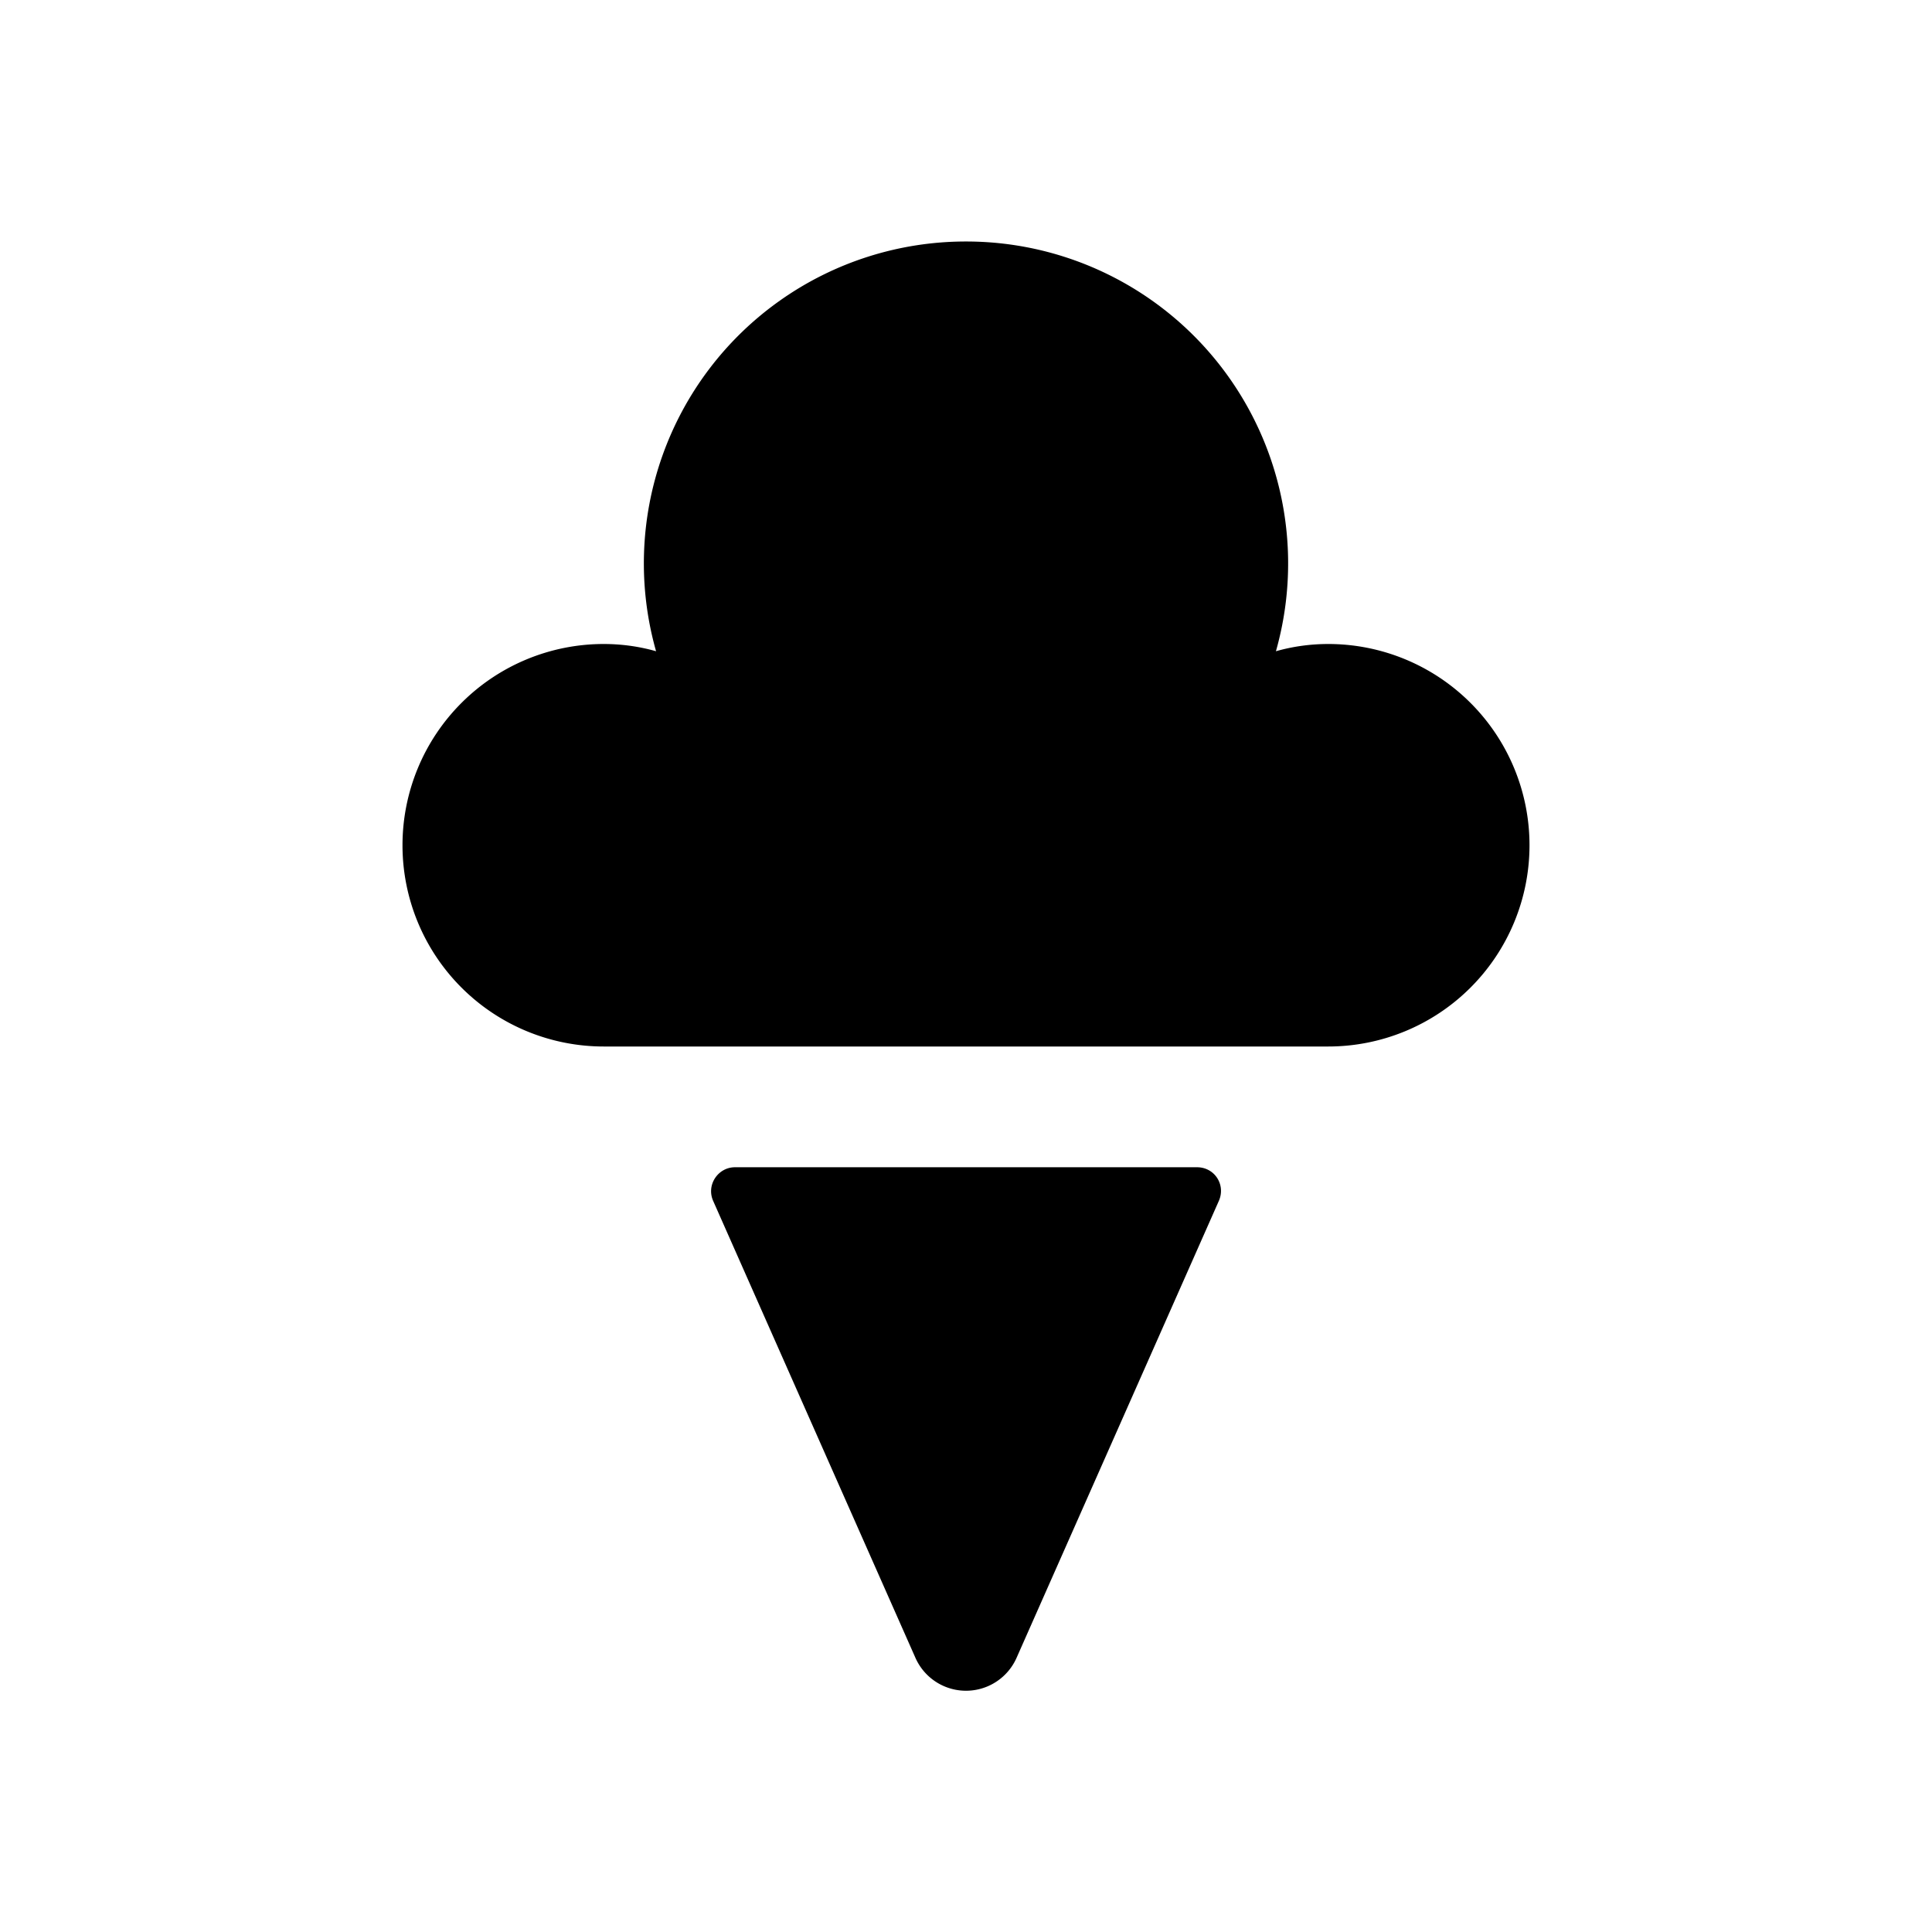 <svg xmlns="http://www.w3.org/2000/svg" width="24" height="24" fill="none"><path fill="currentColor" d="M14.87 14.5c.22 0 .36.22.27.42l-2.51 5.67a.687.687 0 0 1-1.26 0l-2.51-5.67c-.09-.2.06-.42.27-.42zM16.5 13a2.5 2.5 0 0 0 0-5c-.22 0-.44.03-.65.09A3.999 3.999 0 0 0 12 3a3.999 3.999 0 0 0-3.85 5.09C7.94 8.03 7.72 8 7.5 8a2.5 2.5 0 0 0 0 5z"/></svg>